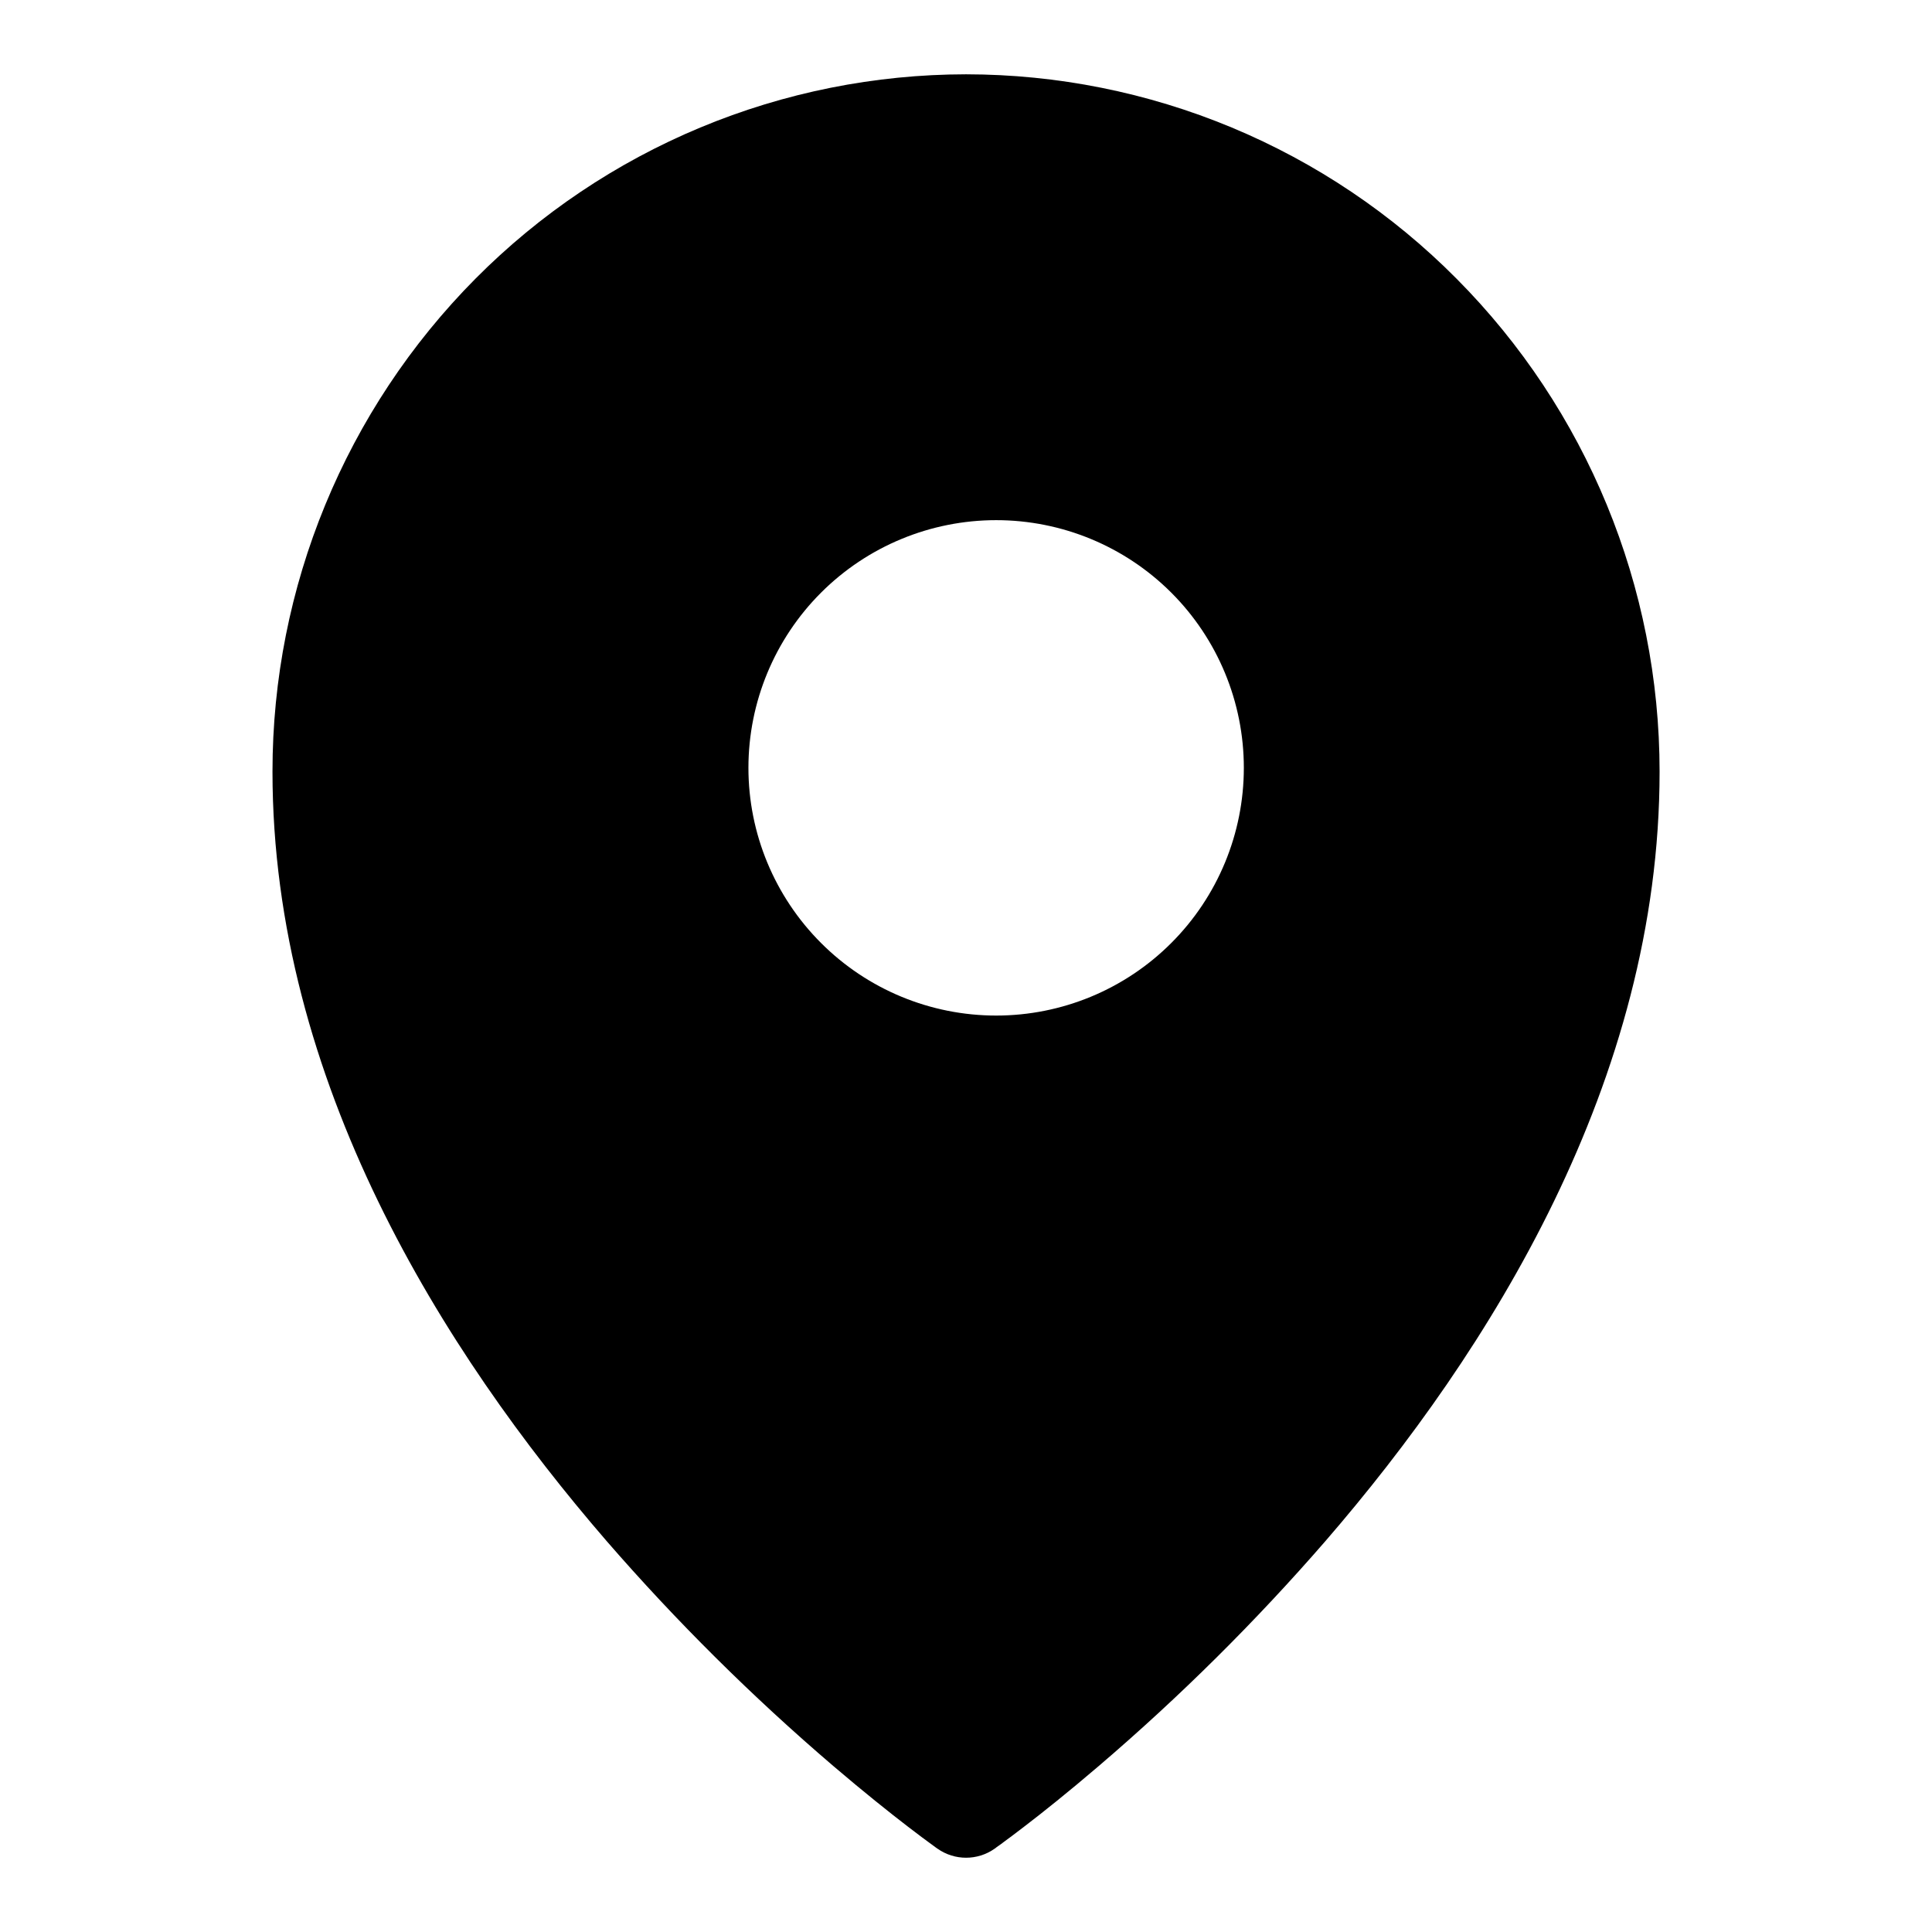 <svg width="26" height="26" viewBox="0 0 26 26" xmlns="http://www.w3.org/2000/svg">
<path fill-rule="evenodd" clip-rule="evenodd" d="M13.385 24.879L13.387 24.877L13.394 24.873L13.414 24.857L13.493 24.801L13.494 24.8L13.494 24.799C13.561 24.75 13.658 24.679 13.779 24.585C14.025 24.397 14.373 24.12 14.788 23.765C15.878 22.833 16.898 21.821 17.838 20.738C20.044 18.187 22.334 14.547 22.334 10.384C22.334 7.898 21.352 5.511 19.602 3.751C18.738 2.88 17.709 2.188 16.576 1.716C15.443 1.244 14.228 1.001 13.001 1C11.773 1.001 10.558 1.244 9.425 1.716C8.292 2.188 7.264 2.879 6.399 3.75C4.648 5.514 3.666 7.899 3.667 10.385C3.667 14.547 5.958 18.187 8.163 20.738C9.103 21.821 10.123 22.833 11.213 23.765C11.629 24.12 11.977 24.397 12.222 24.585C12.342 24.677 12.464 24.769 12.587 24.858L12.608 24.873L12.614 24.877L12.617 24.879C12.847 25.041 13.155 25.041 13.385 24.879ZM13.406 13.667C14.29 13.667 15.138 13.316 15.763 12.69C16.388 12.065 16.739 11.217 16.739 10.333C16.739 9.449 16.388 8.601 15.763 7.976C15.138 7.351 14.29 7 13.406 7C12.522 7 11.674 7.351 11.049 7.976C10.424 8.601 10.072 9.449 10.072 10.333C10.072 11.217 10.424 12.065 11.049 12.69C11.674 13.316 12.522 13.667 13.406 13.667Z"/>
</svg>
